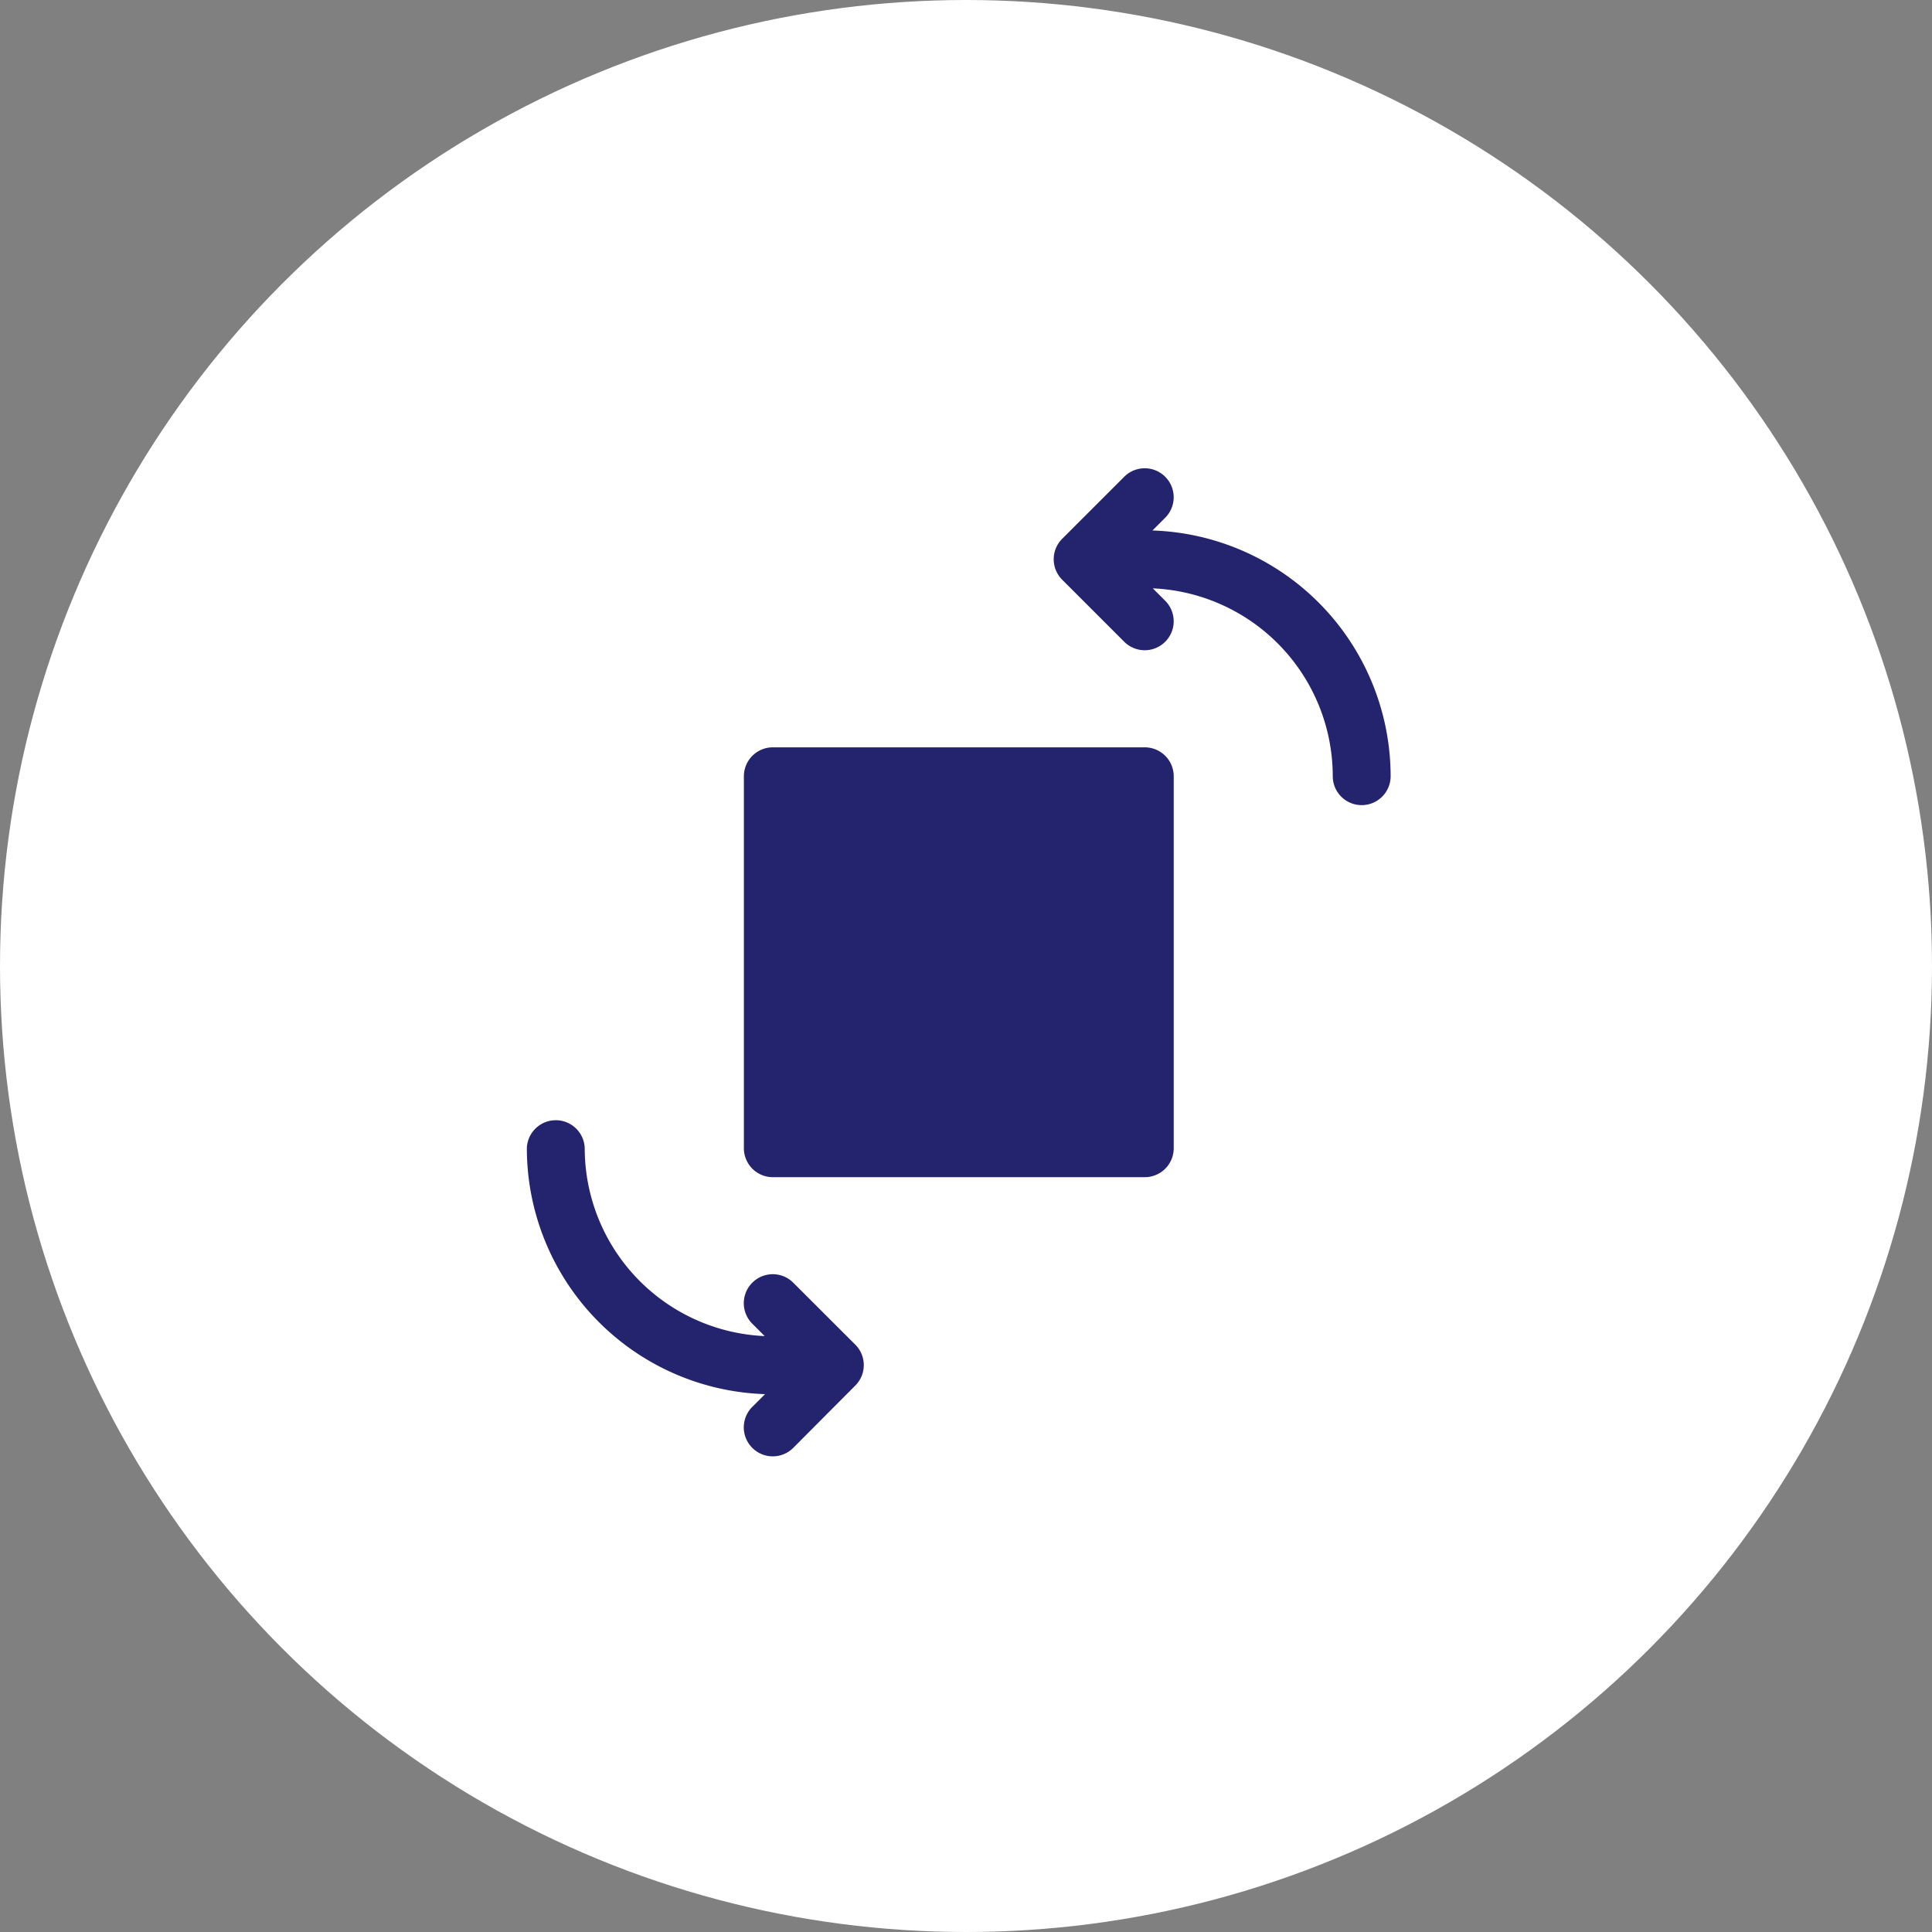 <svg xmlns="http://www.w3.org/2000/svg" width="66" height="66" viewBox="0 0 66 66">
  <rect x="0" y="0" width="66" height="66" fill="#808080" stroke="none"/>
  <g id="camera_swipe" transform="translate(-337 -27)">
    <circle id="Ellipse_16" data-name="Ellipse 16" cx="33" cy="33" r="33" transform="translate(337 27)" fill="#fff"/>
    <g id="Group_110" data-name="Group 110" transform="translate(322.867 43)">
      <g id="Group_109" data-name="Group 109" transform="translate(32.133 0)">
        <path id="Path_901" data-name="Path 901" d="M308.636,2.122l.435-.435a.988.988,0,1,0-1.4-1.4l-2.118,2.118a.988.988,0,0,0,0,1.4l2.118,2.118a.988.988,0,0,0,1.4-1.4l-.424-.424a6.431,6.431,0,0,1,6.148,6.417.988.988,0,1,0,1.977,0A8.41,8.41,0,0,0,308.636,2.122Z" transform="translate(-287.266 0)" fill="#24236e"/>
        <path id="Path_902" data-name="Path 902" d="M158.293,144.6H145.588a.989.989,0,0,0-.989.989v12.706a.989.989,0,0,0,.989.989h12.706a.989.989,0,0,0,.989-.989V145.588A.989.989,0,0,0,158.293,144.6Z" transform="translate(-137.187 -135.07)" fill="#24236e"/>
        <path id="Path_903" data-name="Path 903" d="M41.232,342.985a.988.988,0,0,0-1.4,1.4l.424.424a6.431,6.431,0,0,1-6.148-6.417.989.989,0,0,0-1.977,0,8.41,8.41,0,0,0,8.136,8.4l-.435.435a.988.988,0,1,0,1.4,1.4L43.35,346.5a.988.988,0,0,0,0-1.4Z" transform="translate(-32.133 -315.166)" fill="#24236e"/>
      </g>
    </g>
  </g>
</svg>

